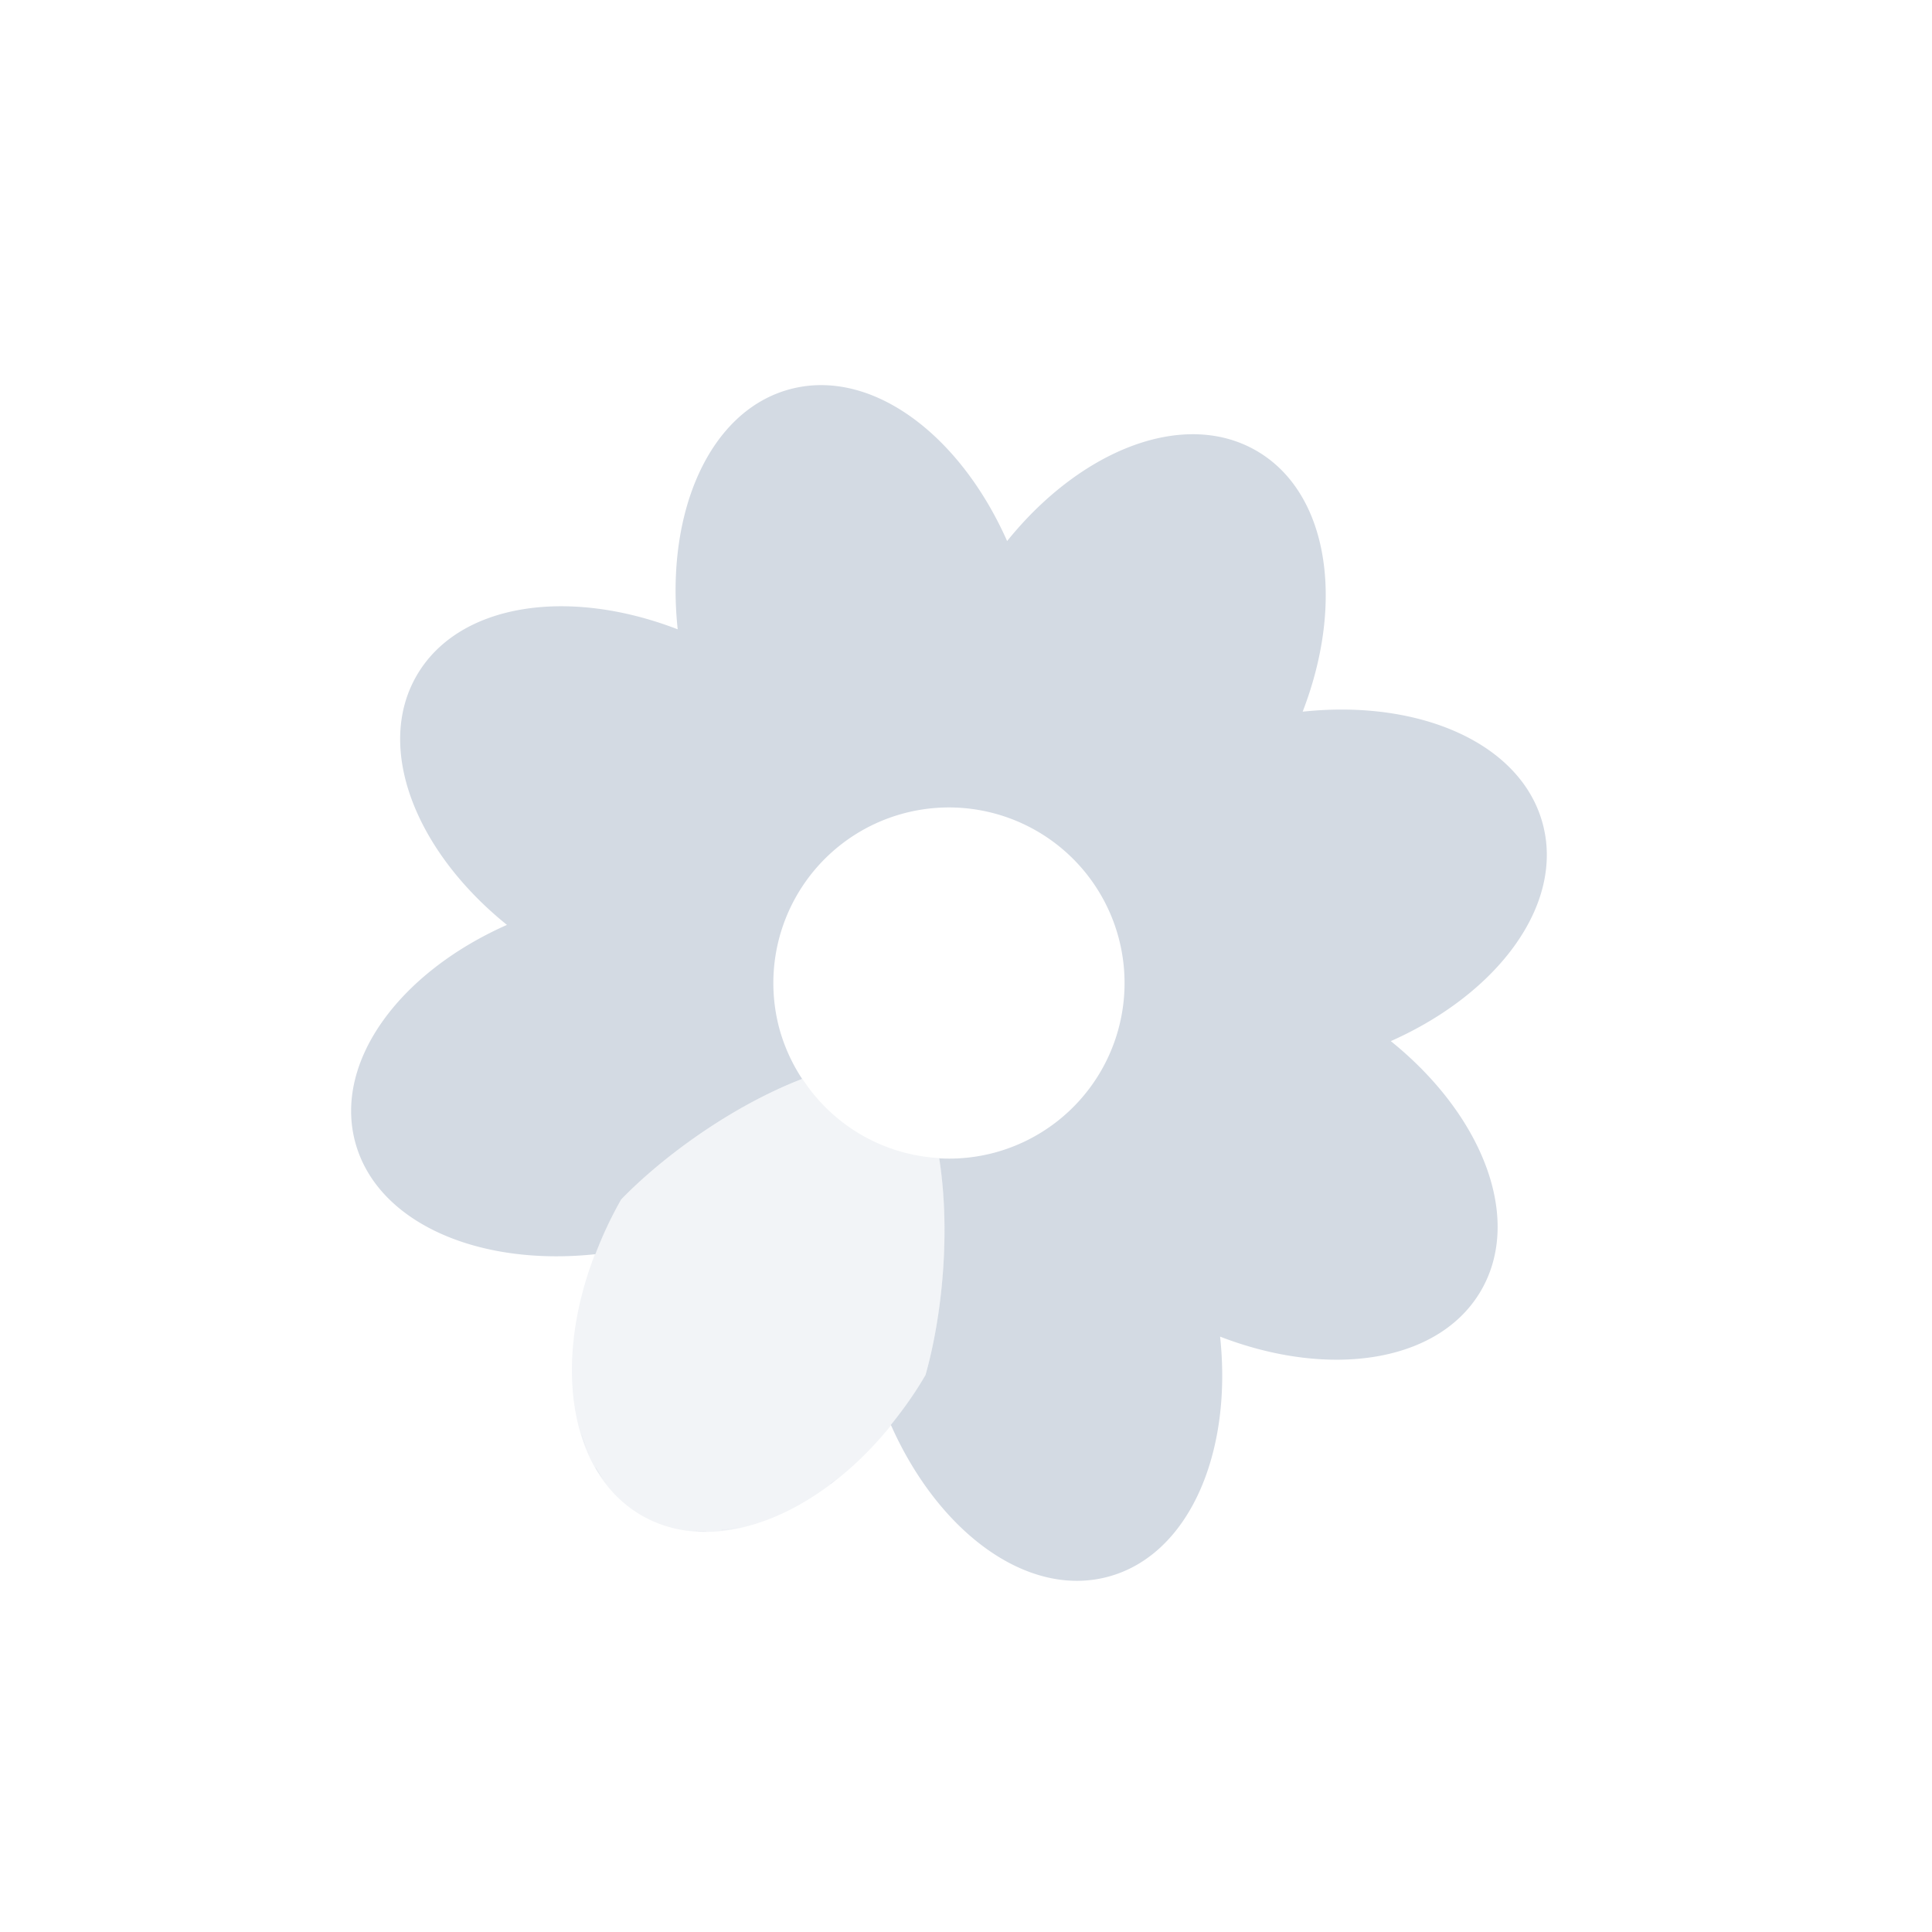 <svg xmlns="http://www.w3.org/2000/svg" width="22" height="22"><defs><style type="text/css" id="current-color-scheme">.ColorScheme-Text{color:#d3dae3}</style></defs><g id="layer12" transform="translate(-425 119)"><g id="g4239" transform="rotate(30 428.45 -104.165)"><path id="path4231" opacity="1" class="ColorScheme-Text" transform="translate(425 -119)" d="M8 1.004c-.95 0-1.736.984-1.943 2.31-1.085-.79-2.335-.932-3.006-.261-.671.67-.531 1.923.26 3.007C1.983 6.268 1 7.055 1 8.004s.984 1.736 2.31 1.943c-.79 1.084-.93 2.335-.26 3.006.672.671 1.922.529 3.007-.262A4.433 4.433 0 0 1 6 12.004c.167-.665.56-1.551 1.098-2.219a2 2 0 0 1-.512-.367 2 2 0 0 1 0-2.828 2 2 0 0 1 2.828 0 2 2 0 0 1 0 2.828 2 2 0 0 1-.512.37c.538.667.93 1.549 1.098 2.214v.002c0 .238-.022.466-.057.688 1.084.79 2.335.932 3.006.261.671-.67.53-1.921-.262-3.006 1.327-.207 2.311-.994 2.311-1.943 0-.95-.984-1.736-2.31-1.943.79-1.085.932-2.337.261-3.008-.67-.671-1.922-.53-3.006.261C9.736 1.988 8.95 1.004 8 1.004zm1.717 12.52c-.013.033-.024.069-.037.1.001-.004.004-.007.006-.011.011-.028.02-.06.03-.088zm-2.772 1.02l.014.014c.051.047.106.089.16.129l.018.012a1.924 1.924 0 0 1-.192-.155zm2.094.014a1.92 1.92 0 0 1-.176.14l.018-.011c.054-.04.107-.082.158-.129zm-1.771.231l.013.01c.063.036.128.061.194.088a1.542 1.542 0 0 1-.207-.098zm1.464 0c-.067.04-.136.07-.207.098.066-.027.131-.052.194-.088l.013-.01z" fill="currentColor"/><path id="rect4216" opacity=".3" class="ColorScheme-Text" transform="translate(425 -119)" d="M7.1 9.783c-.54.668-.933 1.555-1.1 2.221 0 1.662.892 3 2 3s2-1.338 2-3v-.002c-.167-.665-.56-1.549-1.098-2.217A2 2 0 0 1 8 10a2 2 0 0 1-.9-.217z" fill="currentColor"/></g></g></svg>